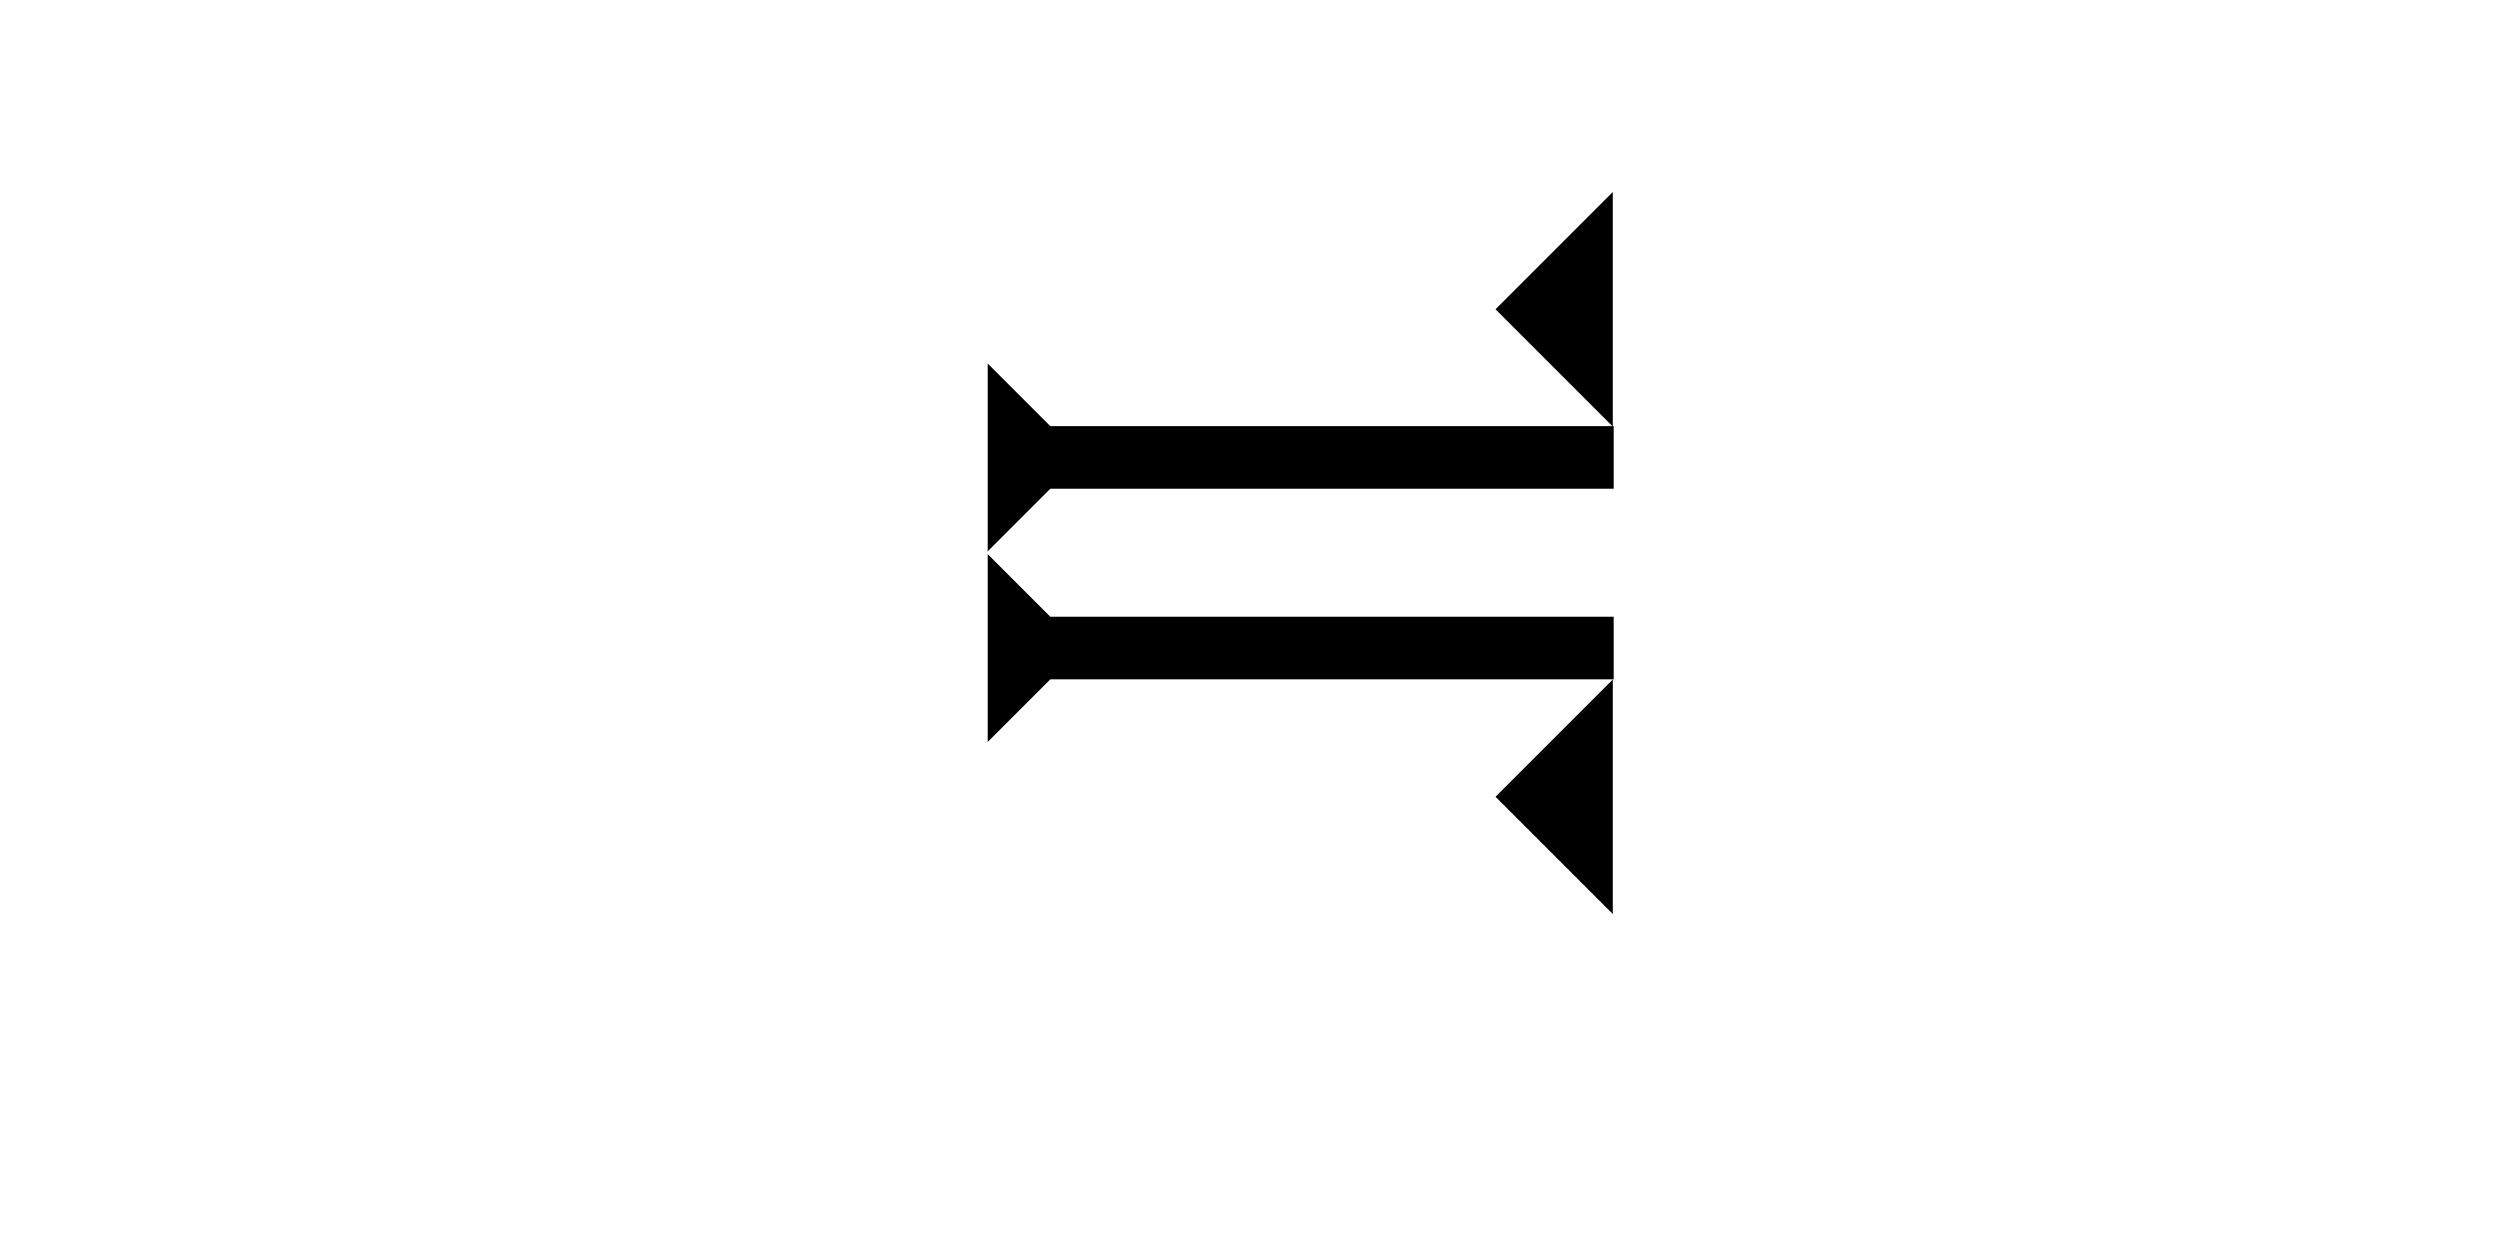 <?xml version="1.0" encoding="UTF-8" standalone="no"?>
<svg
   xmlns:dc="http://purl.org/dc/elements/1.1/"
   xmlns:cc="http://creativecommons.org/ns#"
   xmlns:rdf="http://www.w3.org/1999/02/22-rdf-syntax-ns#"
   xmlns:svg="http://www.w3.org/2000/svg"
   xmlns="http://www.w3.org/2000/svg"
   width="160"
   height="80"
   viewBox="0 0 42.333 21.167"
   version="1.1"
   id="svg8">
  <defs
     id="defs2" />
  <g
     id="layer1">
    <polygon
       points="6,0 6,12 0,6 "
       style="fill:#000000"
       id="polygon898"
       transform="matrix(0.331,0,0,0.331,25.324,3.251)">
      <title
         id="title902">Heel Mark, HE</title>
    </polygon>
    <g
       id="g857"
       transform="matrix(0,-0.265,0.265,0,16.725,9.336)">
      <title
         id="title853">Right Horizontal Mark, RH</title>
      <polygon
         points="8,4 8,40 4,40 4,4 0,0 12,0 "
         style="fill:#000000"
         id="polygon855" />
    </g>
    <g
       id="g956"
       transform="matrix(0,-0.265,0.265,0,16.725,12.564)">
      <title
         id="title952">Right Horizontal Mark, RH</title>
      <polygon
         points="0,0 12,0 8,4 8,40 4,40 4,4 "
         style="fill:#000000"
         id="polygon954" />
    </g>
    <polygon
       points="6,12 0,6 6,0 "
       style="fill:#000000"
       id="polygon960"
       transform="matrix(0.331,0,0,0.331,25.324,11.506)">
      <title
         id="title958">Heel Mark, HE</title>
    </polygon>
  </g>
</svg>
